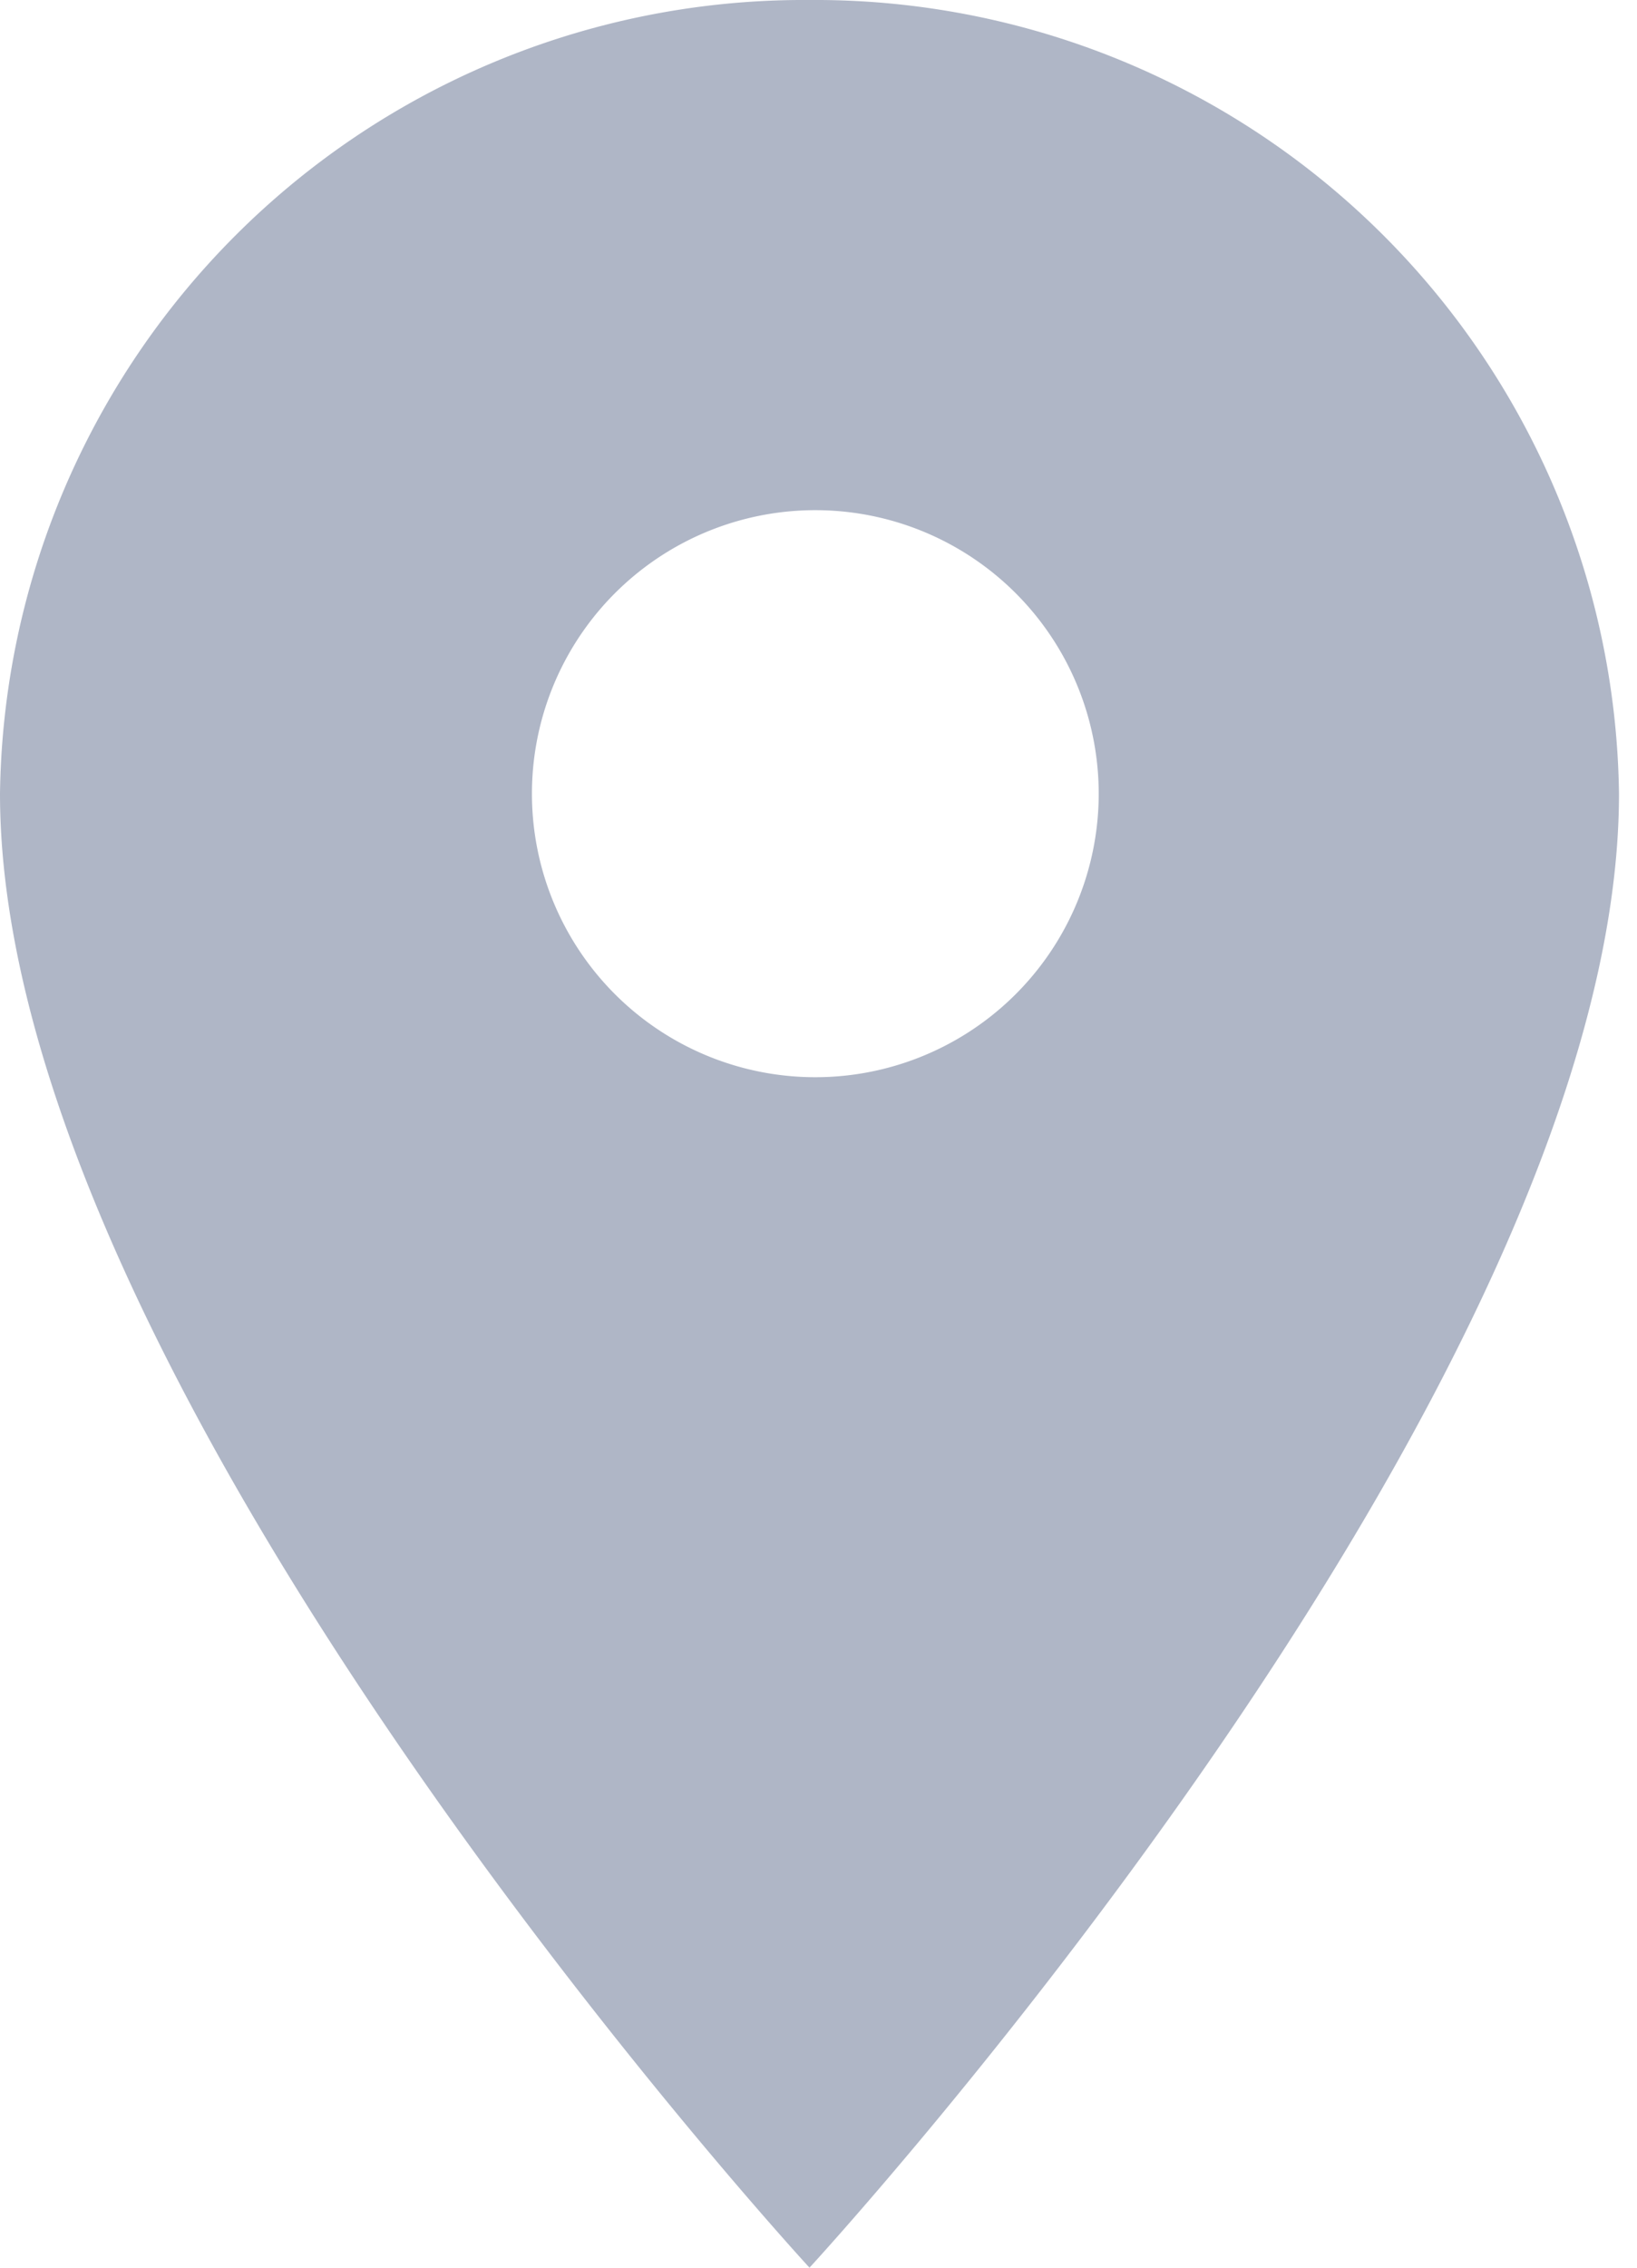 <svg width="26" height="36" fill="none" xmlns="http://www.w3.org/2000/svg"><path d="M12.857 0A12.768 12.768 0 000 12.6C0 22.05 12.857 36 12.857 36s12.857-13.95 12.857-23.4A12.768 12.768 0 0012.857 0zm0 17.1a4.5 4.5 0 11.185-9 4.5 4.5 0 01-.185 9z" fill="#AFB6C6"/></svg>